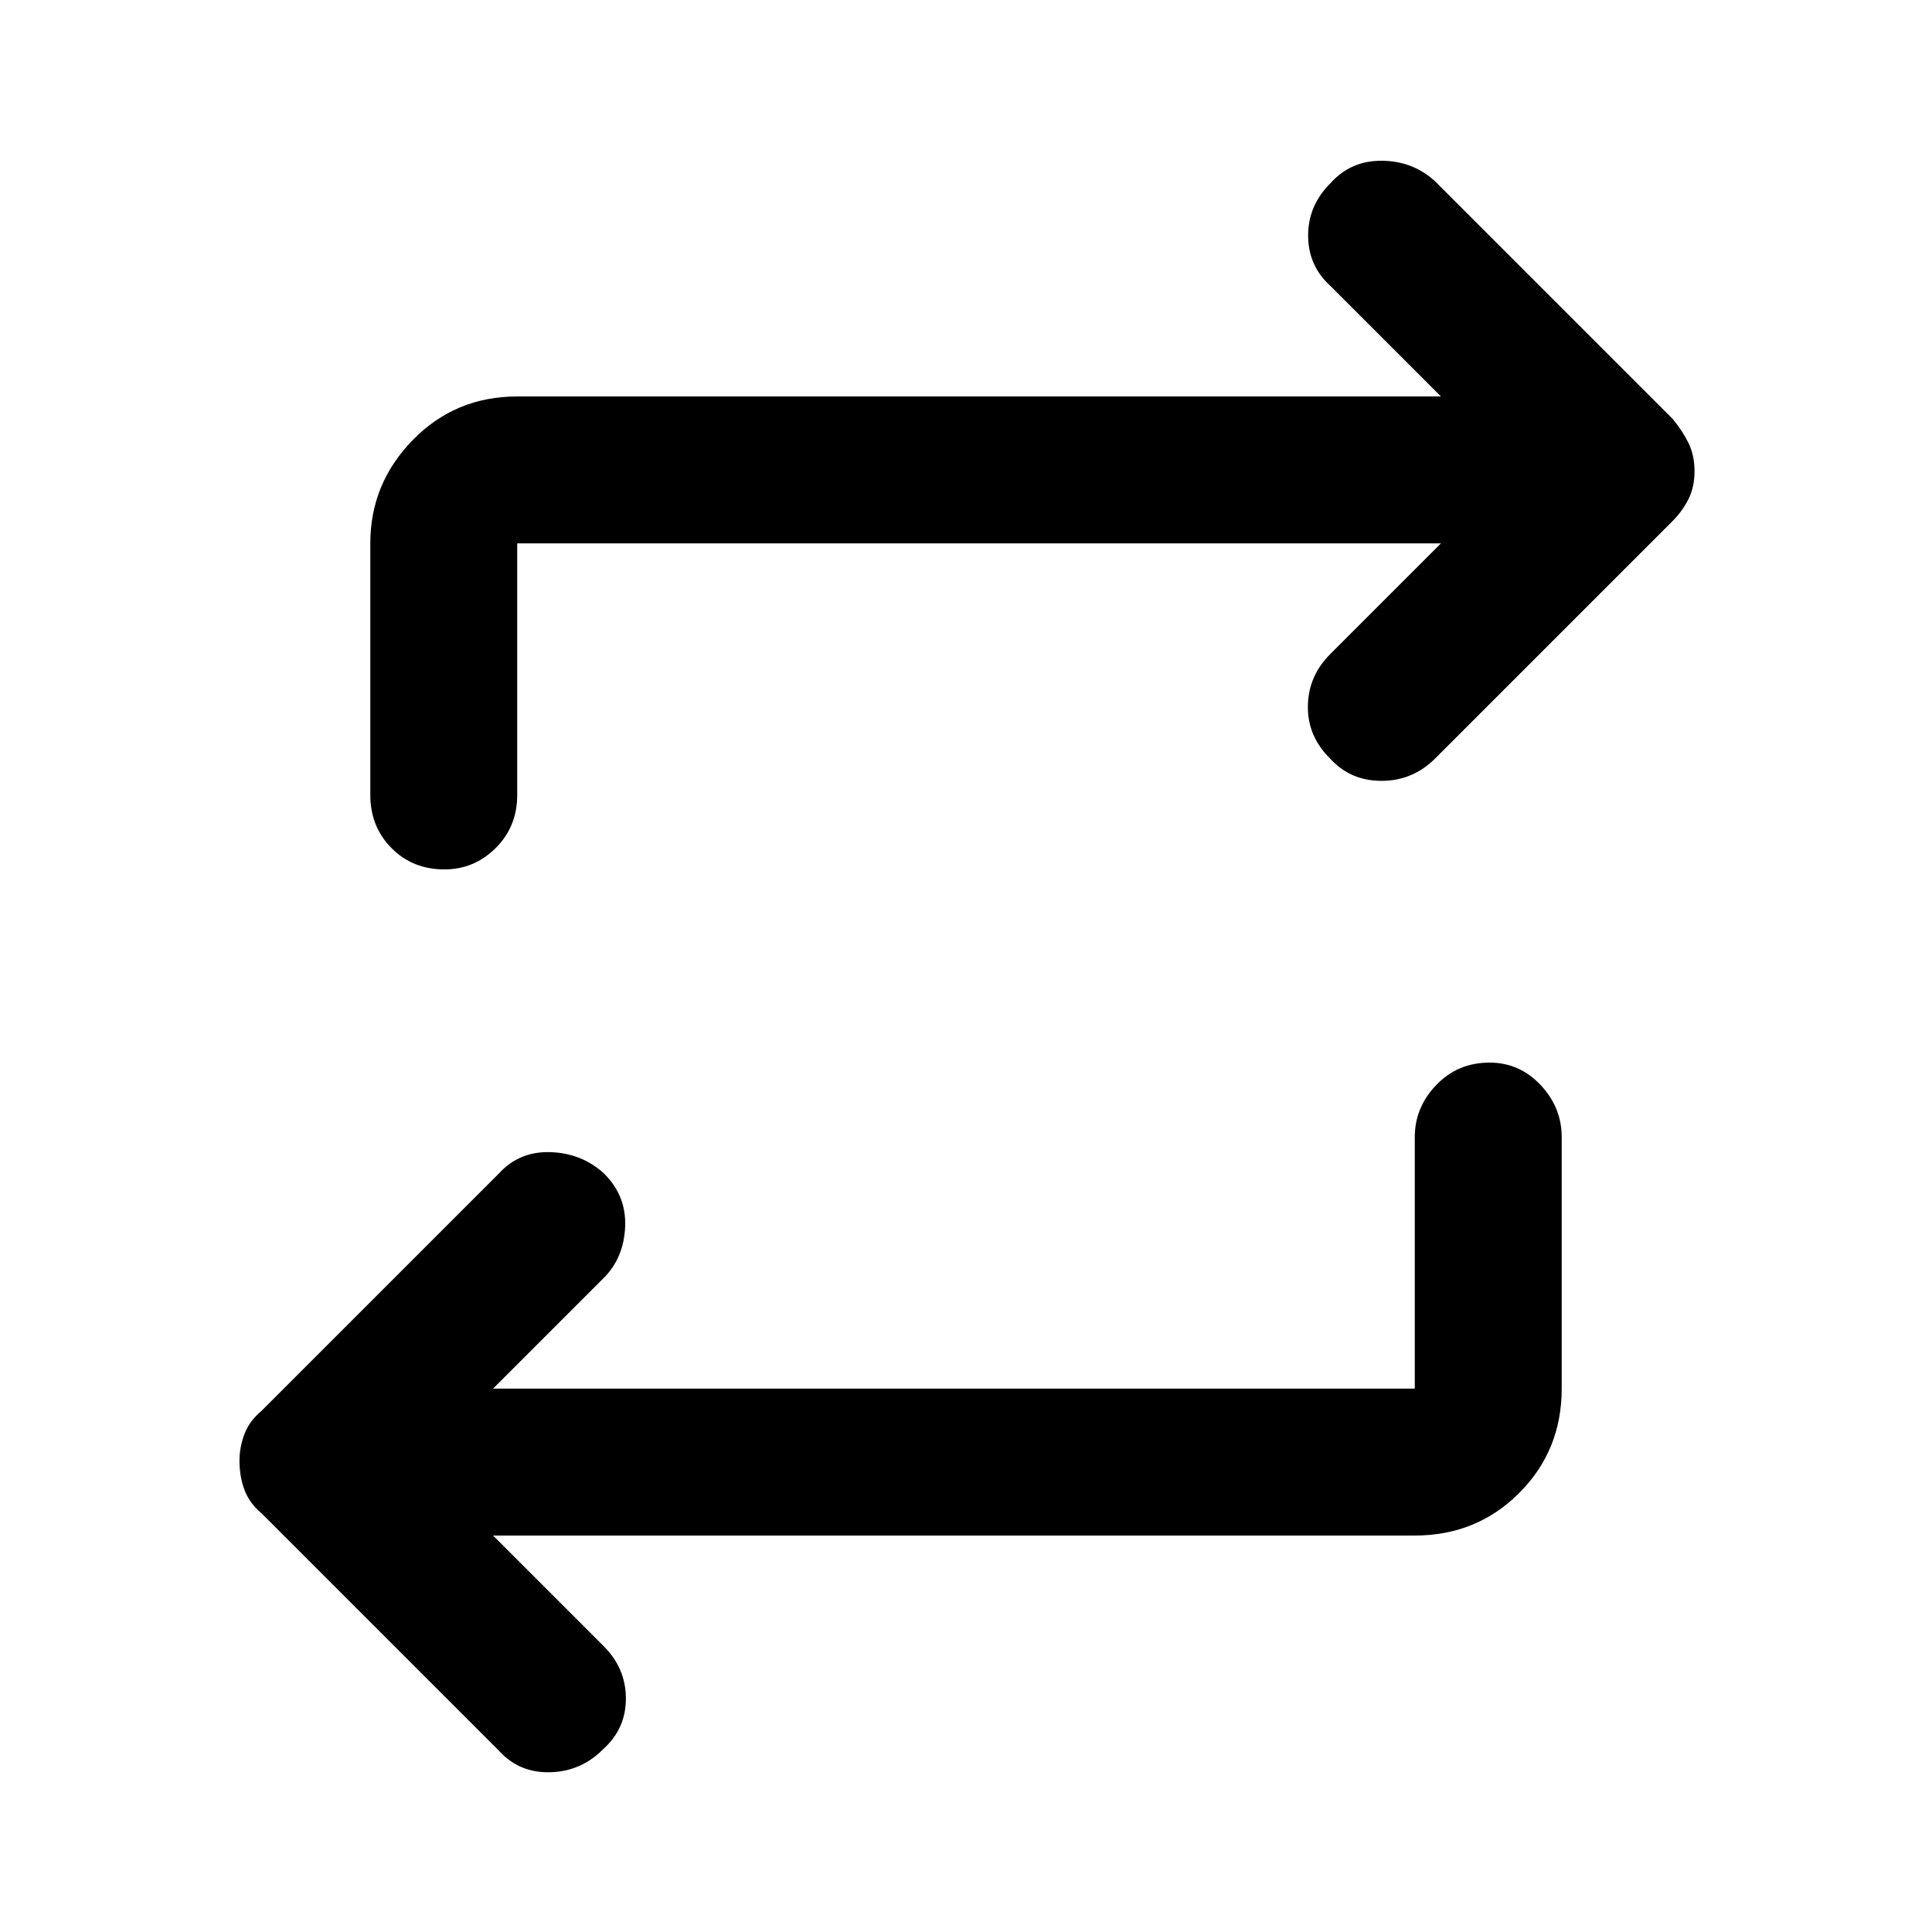 <svg xmlns="http://www.w3.org/2000/svg" height="48" viewBox="0 -960 960 960" width="48"><path d="m245-197 55 55q11 11 11 26t-11.25 25.12q-11 11.12-26.37 11.5Q258-79 248-90L130-208q-6-5-8.5-11.63-2.5-6.64-2.5-14.5 0-6.87 2.5-13.37Q124-254 130-259l118-118q10.07-11 25.53-10.5Q289-387 300-377q11.25 11 10.63 26.5Q310-335 300-325l-55 55h458v-125q0-14.75 10.68-25.88Q724.35-432 740.18-432q14.82 0 25.32 11.12Q776-409.75 776-395v125q0 30.75-21.12 51.87Q733.75-197 703-197H245Zm471-493H257v125q0 15.75-10.68 26.37Q235.65-528 220.82-528q-15.82 0-26.32-10.63Q184-549.25 184-565v-125q0-29.75 21.13-51.38Q226.25-763 257-763h459l-55-55q-11-10-11-25t11.25-26.12q10-11.12 25.38-11Q702-880 713-870l118 118q5 6 8 12.13 3 6.14 3 14 0 7.87-3 13.87-3 6-8 11L713-583q-11.07 11-26.53 11Q671-572 661-583q-11.25-11-11.12-26 .12-15 11.12-26l55-55Z"/></svg>